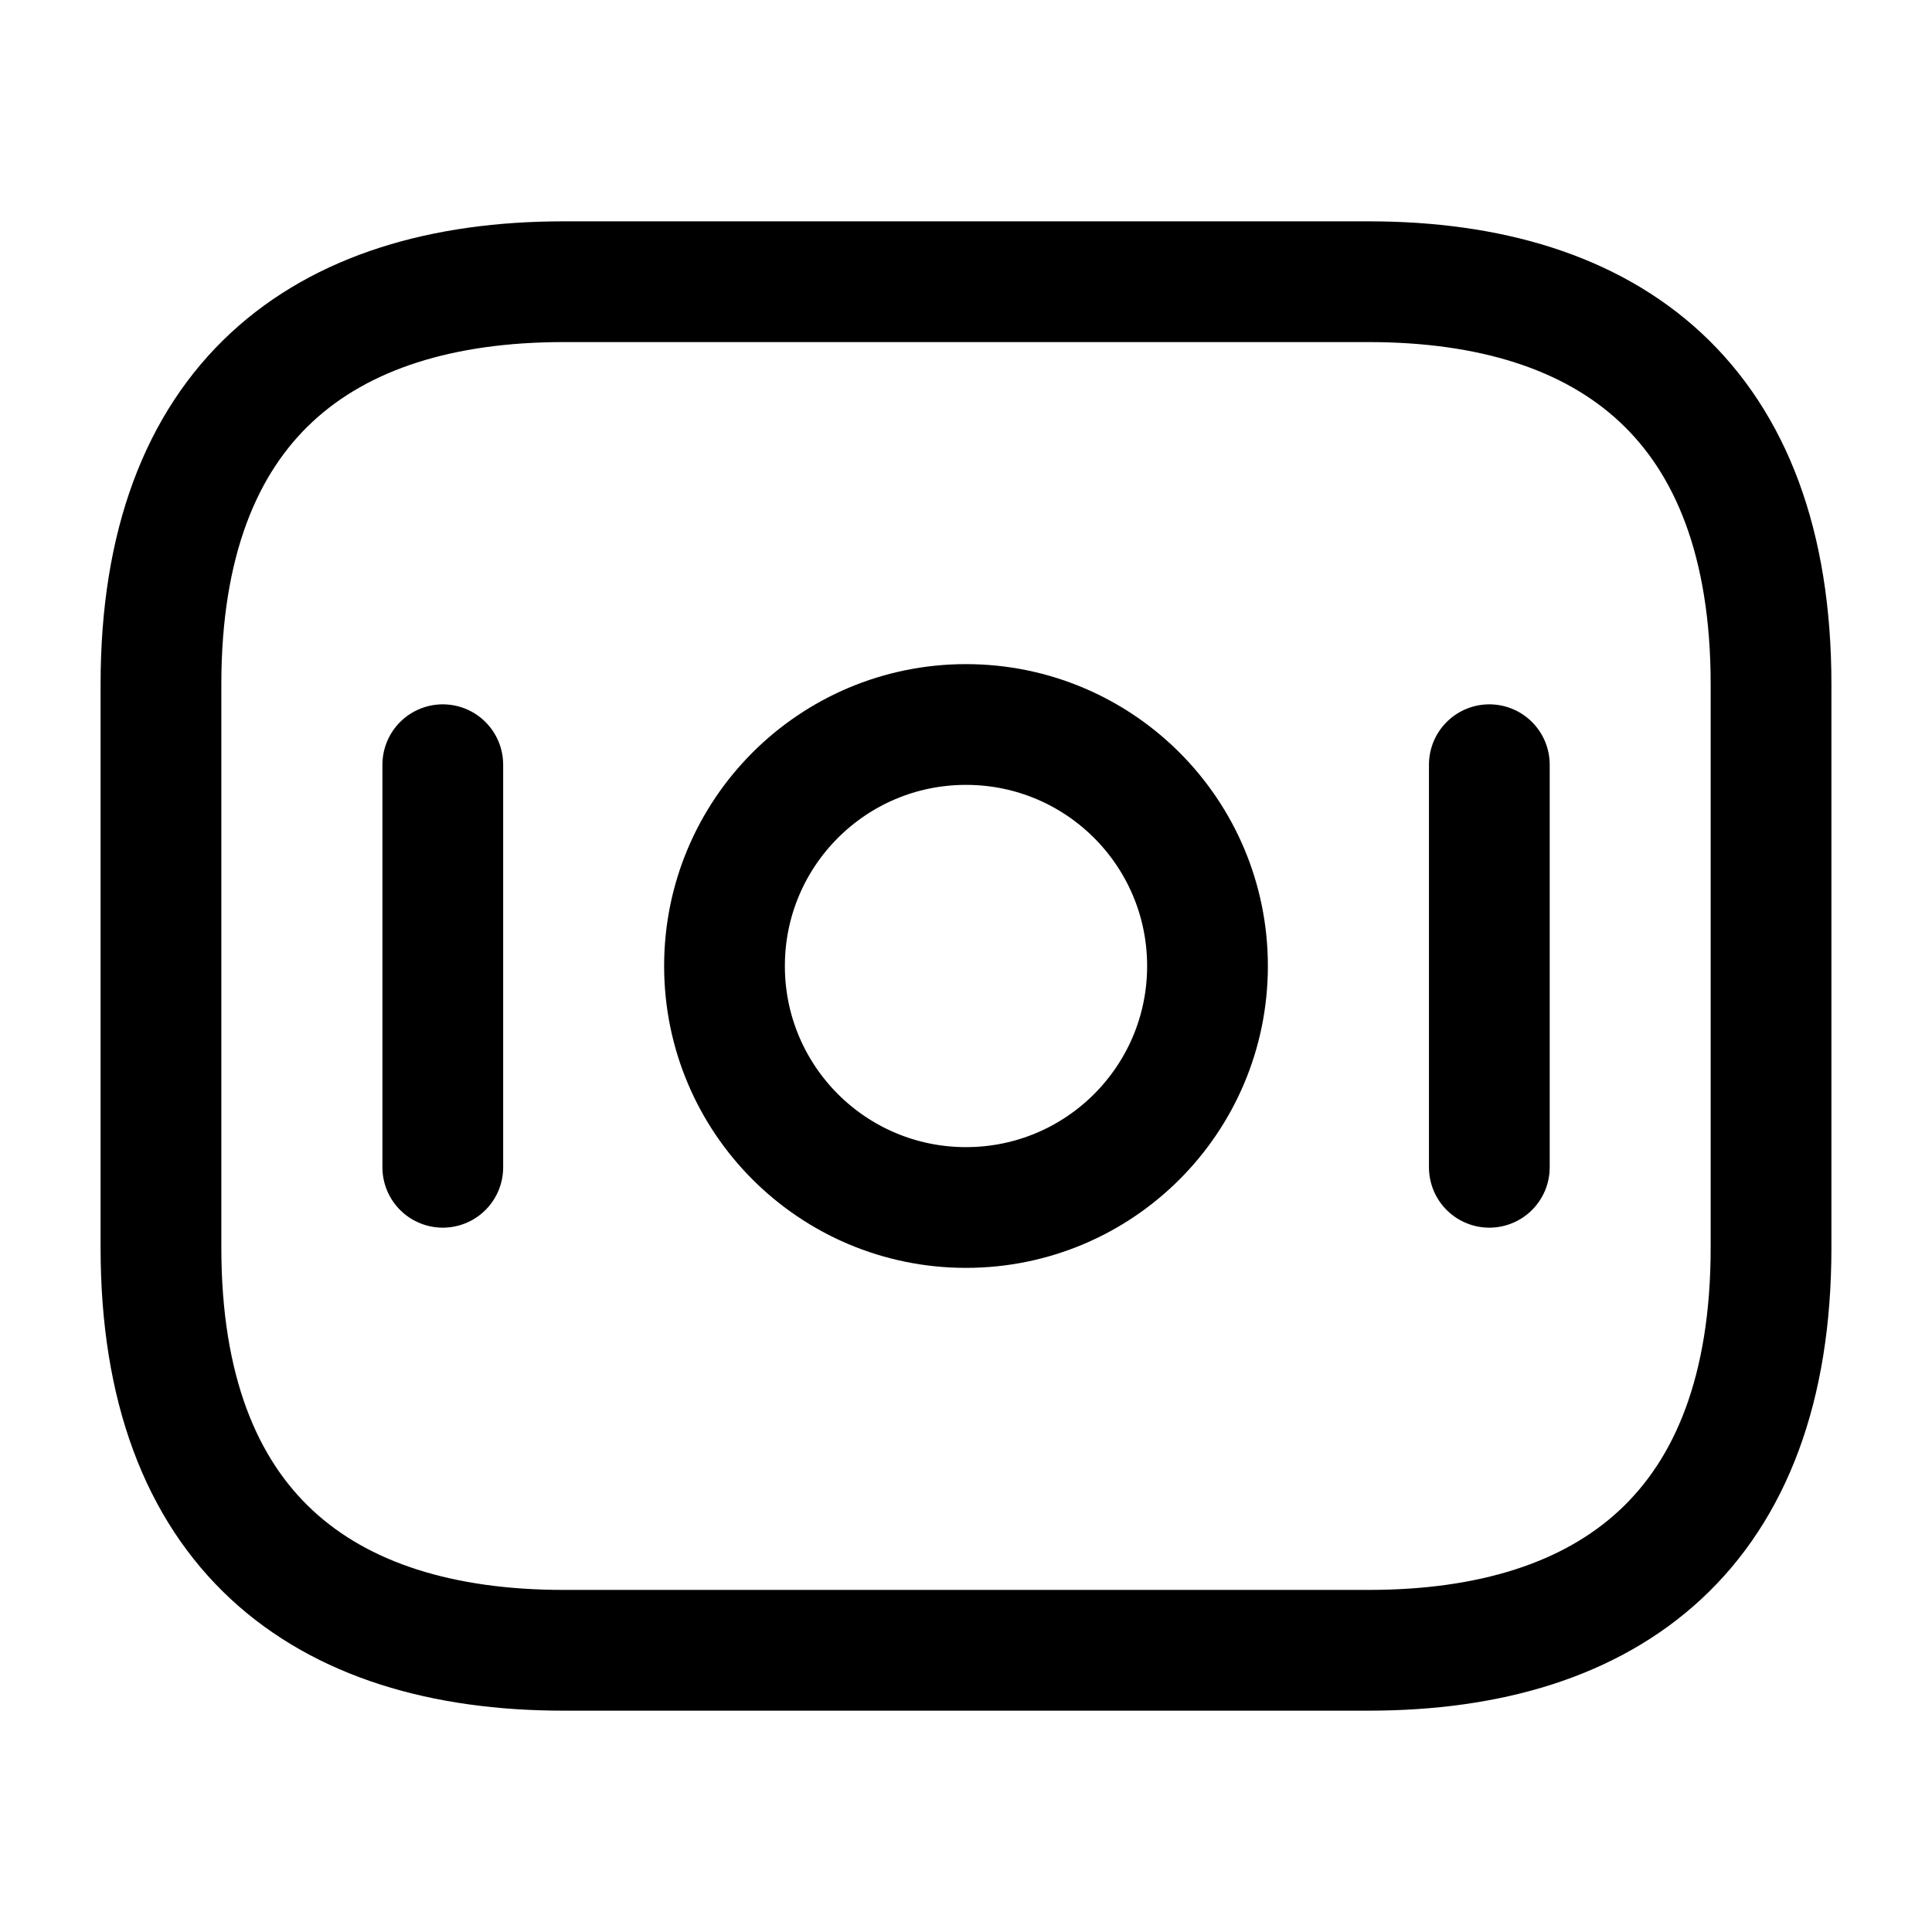 <svg width="100%" height="100%" viewBox="0 0 16 16" fill="none" xmlns="http://www.w3.org/2000/svg">
  <path
    d="M11.334 13.667H4.667C2.667 13.667 1.333 12.667 1.333 10.333V5.667C1.333 3.333 2.667 2.333 4.667 2.333H11.334C13.334 2.333 14.667 3.333 14.667 5.667V10.333C14.667 12.667 13.334 13.667 11.334 13.667Z"
    stroke="#000" stroke-miterlimit="10" stroke-linecap="round" stroke-linejoin="round" />
  <path d="M8 10C9.105 10 10 9.105 10 8C10 6.895 9.105 6 8 6C6.895 6 6 6.895 6 8C6 9.105 6.895 10 8 10Z"
    stroke="#000" stroke-miterlimit="10" stroke-linecap="round" stroke-linejoin="round" />
  <path d="M3.667 6.333V9.667" stroke="#000" stroke-miterlimit="10" stroke-linecap="round"
    stroke-linejoin="round" />
  <path d="M12.334 6.333V9.667" stroke="#000" stroke-miterlimit="10" stroke-linecap="round"
    stroke-linejoin="round" />
</svg>